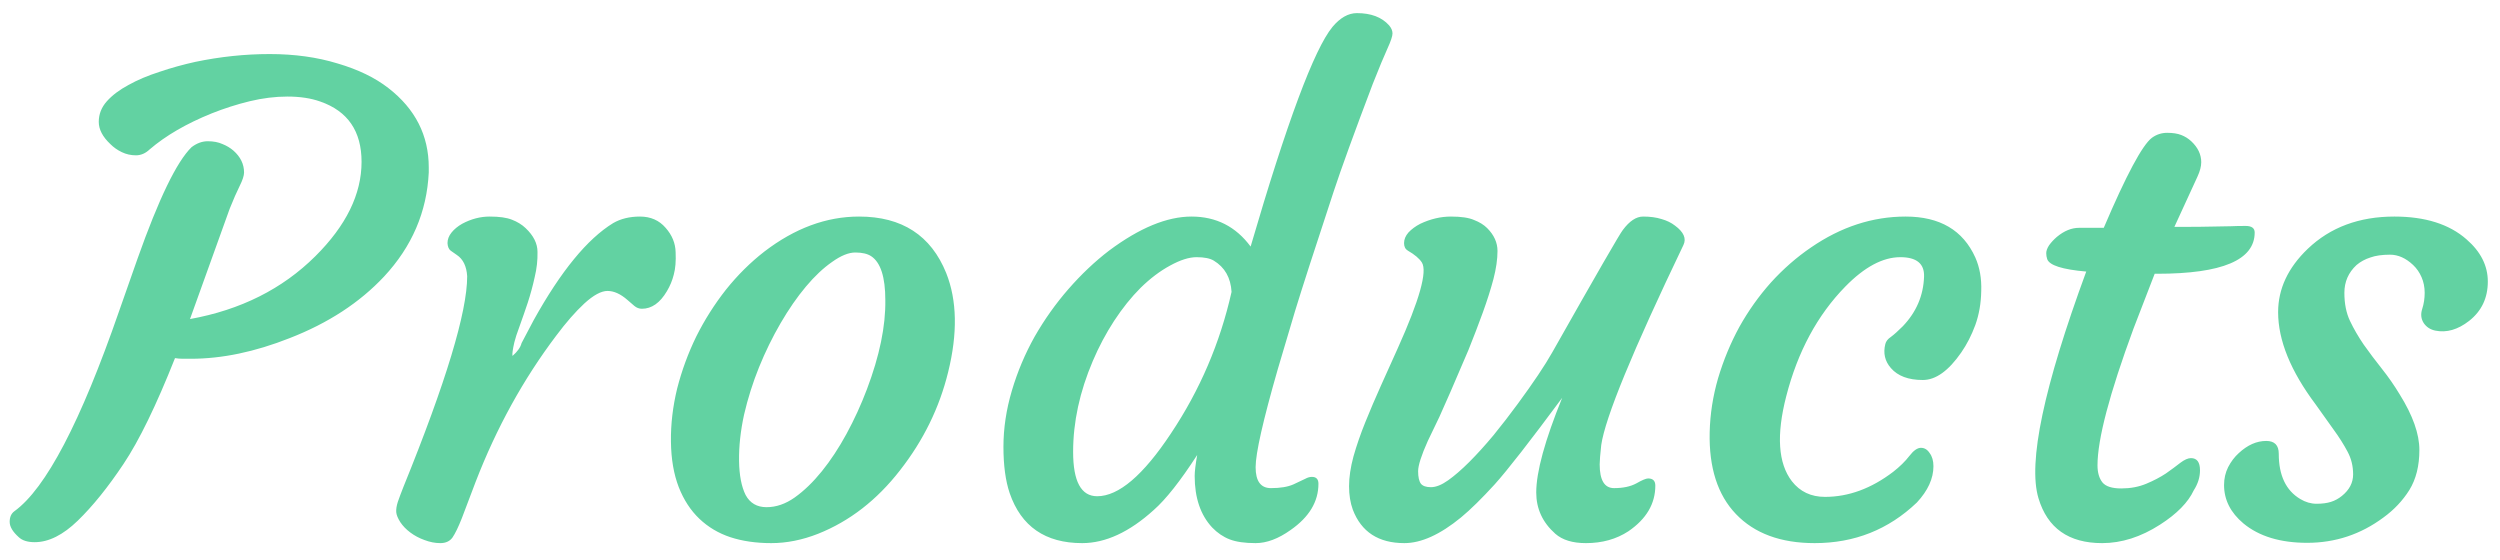 <svg width="125" height="28" viewBox="0 0 125 28" fill="none" xmlns="http://www.w3.org/2000/svg">
<path d="M6.172 23.203C5.401 24.359 4.641 25.302 3.891 26.031C3.151 26.75 2.432 27.109 1.734 27.109C1.38 27.109 1.115 27.026 0.938 26.859C0.635 26.588 0.484 26.333 0.484 26.094C0.484 25.854 0.562 25.677 0.719 25.562C2.292 24.427 4.036 21.094 5.953 15.562L6.875 12.938C7.938 9.938 8.839 8.078 9.578 7.359C9.839 7.161 10.109 7.062 10.391 7.062C10.672 7.062 10.917 7.109 11.125 7.203C11.333 7.286 11.516 7.396 11.672 7.531C12.026 7.844 12.203 8.208 12.203 8.625C12.203 8.781 12.13 9.005 11.984 9.297C11.838 9.589 11.672 9.969 11.484 10.438L9.5 15.953C12.031 15.495 14.12 14.448 15.766 12.812C17.307 11.281 18.078 9.708 18.078 8.094C18.078 6.562 17.391 5.557 16.016 5.078C15.547 4.911 15 4.828 14.375 4.828C13.76 4.828 13.13 4.906 12.484 5.062C11.838 5.219 11.203 5.422 10.578 5.672C9.318 6.182 8.286 6.781 7.484 7.469C7.276 7.667 7.047 7.766 6.797 7.766C6.547 7.766 6.312 7.714 6.094 7.609C5.875 7.505 5.682 7.37 5.516 7.203C5.13 6.839 4.938 6.469 4.938 6.094C4.938 5.708 5.073 5.365 5.344 5.062C5.615 4.76 5.974 4.49 6.422 4.25C6.87 4 7.385 3.781 7.969 3.594C8.552 3.396 9.151 3.229 9.766 3.094C11.016 2.833 12.255 2.703 13.484 2.703C14.724 2.703 15.854 2.859 16.875 3.172C17.906 3.474 18.755 3.885 19.422 4.406C20.766 5.448 21.438 6.771 21.438 8.375V8.625C21.344 10.594 20.599 12.328 19.203 13.828C17.984 15.13 16.412 16.156 14.484 16.906C12.745 17.594 11.099 17.938 9.547 17.938H9.141C9.005 17.938 8.875 17.927 8.75 17.906C7.812 20.271 6.953 22.037 6.172 23.203ZM20.516 26.625C20.307 26.469 20.141 26.297 20.016 26.109C19.891 25.912 19.823 25.745 19.812 25.609C19.802 25.463 19.828 25.292 19.891 25.094C19.963 24.885 20.057 24.635 20.172 24.344C22.297 19.115 23.359 15.604 23.359 13.812C23.328 13.312 23.156 12.958 22.844 12.75L22.531 12.531C22.438 12.458 22.385 12.333 22.375 12.156C22.375 11.969 22.443 11.792 22.578 11.625C22.713 11.458 22.891 11.312 23.109 11.188C23.557 10.948 24.016 10.828 24.484 10.828C24.963 10.828 25.333 10.88 25.594 10.984C25.865 11.088 26.094 11.229 26.281 11.406C26.677 11.781 26.875 12.177 26.875 12.594C26.885 13.01 26.838 13.432 26.734 13.859C26.641 14.287 26.526 14.708 26.391 15.125C26.255 15.531 26.12 15.922 25.984 16.297C25.849 16.662 25.76 16.932 25.719 17.109C25.635 17.474 25.604 17.703 25.625 17.797C25.875 17.578 26.026 17.365 26.078 17.156L26.688 16C28.042 13.562 29.365 11.948 30.656 11.156C31.031 10.938 31.479 10.828 32 10.828C32.531 10.828 32.958 11.016 33.281 11.391C33.604 11.755 33.771 12.162 33.781 12.609C33.802 13.057 33.771 13.432 33.688 13.734C33.615 14.026 33.5 14.302 33.344 14.562C33 15.146 32.583 15.438 32.094 15.438C31.958 15.438 31.833 15.391 31.719 15.297L31.375 15C31.031 14.698 30.698 14.547 30.375 14.547C30.062 14.547 29.677 14.755 29.219 15.172C28.771 15.588 28.302 16.125 27.812 16.781C26.167 18.958 24.823 21.396 23.781 24.094L23.094 25.906C22.917 26.354 22.76 26.677 22.625 26.875C22.49 27.062 22.287 27.156 22.016 27.156C21.755 27.156 21.49 27.104 21.219 27C20.958 26.906 20.724 26.781 20.516 26.625ZM34.969 25.938C34.531 25.521 34.188 24.995 33.938 24.359C33.688 23.713 33.557 22.953 33.547 22.078C33.536 21.203 33.641 20.318 33.859 19.422C34.089 18.526 34.406 17.662 34.812 16.828C35.229 15.995 35.724 15.213 36.297 14.484C36.88 13.755 37.521 13.12 38.219 12.578C39.74 11.412 41.318 10.828 42.953 10.828C45.099 10.828 46.552 11.771 47.312 13.656C47.854 15.021 47.885 16.672 47.406 18.609C46.969 20.391 46.167 22.026 45 23.516C43.844 25.005 42.479 26.062 40.906 26.688C40.115 27 39.333 27.156 38.562 27.156C37.802 27.156 37.12 27.057 36.516 26.859C35.922 26.662 35.406 26.354 34.969 25.938ZM37.953 18.359C37.641 19.13 37.391 19.922 37.203 20.734C37.026 21.547 36.943 22.318 36.953 23.047C36.964 23.766 37.073 24.333 37.281 24.75C37.5 25.156 37.849 25.359 38.328 25.359C38.807 25.359 39.276 25.198 39.734 24.875C40.203 24.542 40.656 24.104 41.094 23.562C41.531 23.021 41.943 22.396 42.328 21.688C42.714 20.979 43.052 20.24 43.344 19.469C43.979 17.792 44.286 16.302 44.266 15C44.266 13.854 44.031 13.125 43.562 12.812C43.375 12.688 43.109 12.625 42.766 12.625C42.432 12.625 42.047 12.781 41.609 13.094C41.172 13.396 40.734 13.807 40.297 14.328C39.859 14.849 39.438 15.458 39.031 16.156C38.625 16.854 38.266 17.588 37.953 18.359ZM65.594 23.844C65.812 23.844 65.922 23.958 65.922 24.188C65.922 25.083 65.458 25.854 64.531 26.5C63.917 26.938 63.333 27.156 62.781 27.156C62.24 27.156 61.807 27.094 61.484 26.969C61.161 26.844 60.87 26.646 60.609 26.375C60.026 25.75 59.734 24.891 59.734 23.797C59.734 23.578 59.776 23.229 59.859 22.75C59.016 24.052 58.292 24.969 57.688 25.5C56.469 26.604 55.276 27.156 54.109 27.156C52.266 27.156 51.057 26.323 50.484 24.656C50.276 24.042 50.172 23.271 50.172 22.344C50.172 21.417 50.312 20.479 50.594 19.531C50.875 18.583 51.255 17.682 51.734 16.828C52.224 15.974 52.786 15.182 53.422 14.453C54.068 13.713 54.745 13.073 55.453 12.531C56.974 11.396 58.349 10.828 59.578 10.828C60.807 10.828 61.792 11.328 62.531 12.328C64.344 6.12 65.708 2.458 66.625 1.344C67.01 0.885 67.417 0.656 67.844 0.656C68.552 0.656 69.088 0.859 69.453 1.266C69.568 1.401 69.625 1.536 69.625 1.672C69.625 1.807 69.542 2.057 69.375 2.422C69.208 2.786 68.963 3.375 68.641 4.188C67.713 6.635 67.062 8.427 66.688 9.562C65.729 12.469 65.083 14.469 64.75 15.562L63.891 18.453C63.151 21.026 62.781 22.662 62.781 23.359C62.781 24.057 63.036 24.406 63.547 24.406C64.016 24.406 64.391 24.344 64.672 24.219L65.266 23.938C65.38 23.875 65.49 23.844 65.594 23.844ZM54.859 24.812C55.932 24.812 57.161 23.766 58.547 21.672C59.995 19.505 61.005 17.146 61.578 14.594C61.536 13.885 61.24 13.365 60.688 13.031C60.5 12.917 60.214 12.859 59.828 12.859C59.453 12.859 59.01 13 58.5 13.281C58 13.552 57.51 13.922 57.031 14.391C56.562 14.859 56.12 15.412 55.703 16.047C55.297 16.672 54.943 17.338 54.641 18.047C53.984 19.588 53.656 21.104 53.656 22.594C53.656 24.073 54.057 24.812 54.859 24.812ZM82.406 23.922C82.646 23.922 82.766 24.042 82.766 24.281C82.766 25.188 82.318 25.948 81.422 26.562C80.818 26.958 80.109 27.156 79.297 27.156C78.63 27.156 78.12 27 77.766 26.688C77.13 26.125 76.812 25.438 76.812 24.625C76.812 23.594 77.245 22.016 78.109 19.891C76.505 22.057 75.38 23.5 74.734 24.219C74.088 24.927 73.526 25.479 73.047 25.875C72.005 26.729 71.062 27.156 70.219 27.156C68.927 27.156 68.068 26.599 67.641 25.484C67.516 25.141 67.453 24.75 67.453 24.312C67.453 23.865 67.526 23.37 67.672 22.828C67.828 22.276 68.026 21.703 68.266 21.109C68.505 20.516 68.766 19.906 69.047 19.281L69.891 17.406C70.974 15 71.375 13.573 71.094 13.125C70.969 12.927 70.734 12.729 70.391 12.531C70.266 12.458 70.203 12.333 70.203 12.156C70.203 11.969 70.276 11.792 70.422 11.625C70.578 11.458 70.776 11.312 71.016 11.188C71.526 10.948 72.037 10.828 72.547 10.828C73.057 10.828 73.443 10.885 73.703 11C73.974 11.104 74.193 11.24 74.359 11.406C74.703 11.75 74.875 12.13 74.875 12.547C74.875 12.963 74.807 13.432 74.672 13.953C74.537 14.463 74.359 15.021 74.141 15.625C73.922 16.229 73.682 16.854 73.422 17.5C72.703 19.188 72.219 20.302 71.969 20.844L71.391 22.047C71.068 22.766 70.906 23.271 70.906 23.562C70.906 23.854 70.953 24.062 71.047 24.188C71.141 24.302 71.307 24.359 71.547 24.359C71.797 24.359 72.083 24.245 72.406 24.016C72.729 23.787 73.083 23.479 73.469 23.094C73.854 22.708 74.255 22.266 74.672 21.766C75.088 21.255 75.495 20.729 75.891 20.188C76.672 19.125 77.245 18.271 77.609 17.625C79.818 13.719 80.995 11.677 81.141 11.5C81.474 11.052 81.812 10.828 82.156 10.828C82.51 10.828 82.818 10.87 83.078 10.953C83.338 11.026 83.562 11.135 83.75 11.281C84.188 11.604 84.328 11.927 84.172 12.25C81.63 17.552 80.26 20.885 80.062 22.25C80.01 22.719 79.984 23.042 79.984 23.219C79.984 24.01 80.224 24.406 80.703 24.406C81.151 24.406 81.521 24.328 81.812 24.172C82.104 24.005 82.302 23.922 82.406 23.922ZM85.484 21.609C85.505 20.703 85.646 19.802 85.906 18.906C86.177 18 86.531 17.146 86.969 16.344C87.417 15.542 87.943 14.802 88.547 14.125C89.162 13.448 89.828 12.865 90.547 12.375C92.047 11.344 93.625 10.828 95.281 10.828C96.99 10.828 98.151 11.51 98.766 12.875C98.984 13.365 99.083 13.922 99.062 14.547C99.052 15.162 98.953 15.729 98.766 16.25C98.578 16.76 98.344 17.219 98.062 17.625C97.427 18.542 96.787 19 96.141 19C95.422 19 94.891 18.802 94.547 18.406C94.245 18.062 94.151 17.662 94.266 17.203C94.297 17.068 94.391 16.948 94.547 16.844C94.703 16.729 94.901 16.552 95.141 16.312C95.818 15.604 96.172 14.776 96.203 13.828C96.224 13.182 95.828 12.859 95.016 12.859C94.141 12.859 93.224 13.349 92.266 14.328C90.87 15.755 89.885 17.583 89.312 19.812C88.812 21.75 88.906 23.167 89.594 24.062C90 24.583 90.552 24.844 91.25 24.844C92.427 24.844 93.562 24.427 94.656 23.594C94.99 23.333 95.26 23.068 95.469 22.797C95.677 22.526 95.87 22.391 96.047 22.391C96.224 22.391 96.37 22.479 96.484 22.656C96.609 22.823 96.672 23.042 96.672 23.312C96.672 23.927 96.396 24.531 95.844 25.125C94.427 26.479 92.724 27.156 90.734 27.156C89.037 27.156 87.724 26.672 86.797 25.703C85.88 24.745 85.443 23.38 85.484 21.609ZM109.547 22.906C109.849 22.906 110 23.109 110 23.516C110 23.859 109.896 24.193 109.688 24.516C109.406 25.12 108.844 25.693 108 26.234C107.042 26.849 106.078 27.156 105.109 27.156C103.432 27.156 102.37 26.406 101.922 24.906C101.391 23.125 102.188 19.349 104.312 13.578C103.115 13.474 102.464 13.266 102.359 12.953C102.328 12.859 102.312 12.76 102.312 12.656C102.312 12.542 102.359 12.412 102.453 12.266C102.557 12.12 102.688 11.979 102.844 11.844C103.208 11.542 103.578 11.391 103.953 11.391H105.188C106.312 8.755 107.115 7.255 107.594 6.891C107.823 6.724 108.078 6.641 108.359 6.641C108.641 6.641 108.875 6.677 109.062 6.75C109.25 6.823 109.417 6.927 109.562 7.062C109.896 7.375 110.062 7.724 110.062 8.109C110.062 8.318 110 8.557 109.875 8.828L108.719 11.344H109.094C109.74 11.344 110.26 11.338 110.656 11.328C110.656 11.328 110.953 11.323 111.547 11.312C111.745 11.302 111.99 11.297 112.281 11.297C112.583 11.297 112.734 11.406 112.734 11.625C112.734 13 111.109 13.688 107.859 13.688H107.734L106.672 16.438C105.474 19.688 104.875 21.963 104.875 23.266C104.875 23.63 104.958 23.917 105.125 24.125C105.292 24.323 105.604 24.422 106.062 24.422C106.521 24.422 106.938 24.344 107.312 24.188C107.688 24.031 108.016 23.859 108.297 23.672C108.578 23.474 108.818 23.297 109.016 23.141C109.224 22.984 109.401 22.906 109.547 22.906ZM111.203 24.25C111.203 23.927 111.271 23.63 111.406 23.359C111.552 23.078 111.729 22.844 111.938 22.656C112.375 22.25 112.833 22.047 113.312 22.047C113.729 22.047 113.938 22.26 113.938 22.688C113.938 23.771 114.297 24.526 115.016 24.953C115.276 25.109 115.547 25.188 115.828 25.188C116.109 25.188 116.349 25.156 116.547 25.094C116.745 25.031 116.927 24.932 117.094 24.797C117.469 24.495 117.656 24.135 117.656 23.719C117.656 23.302 117.562 22.922 117.375 22.578C117.188 22.224 116.953 21.854 116.672 21.469L115.781 20.219C114.531 18.552 113.906 17.016 113.906 15.609C113.906 14.443 114.401 13.385 115.391 12.438C116.516 11.365 117.958 10.828 119.719 10.828C121.26 10.828 122.464 11.208 123.328 11.969C124.036 12.583 124.391 13.287 124.391 14.078C124.391 14.901 124.078 15.557 123.453 16.047C122.891 16.484 122.328 16.646 121.766 16.531C121.516 16.479 121.323 16.354 121.188 16.156C121.052 15.948 121.026 15.713 121.109 15.453C121.193 15.193 121.234 14.922 121.234 14.641C121.234 14.359 121.182 14.099 121.078 13.859C120.974 13.62 120.833 13.417 120.656 13.25C120.292 12.906 119.906 12.734 119.5 12.734C119.104 12.734 118.776 12.781 118.516 12.875C118.255 12.958 118.026 13.083 117.828 13.25C117.422 13.625 117.219 14.088 117.219 14.641C117.219 15.182 117.312 15.651 117.5 16.047C117.688 16.443 117.917 16.838 118.188 17.234C118.469 17.63 118.771 18.031 119.094 18.438C119.417 18.844 119.714 19.271 119.984 19.719C120.641 20.771 120.969 21.698 120.969 22.5C120.969 23.292 120.802 23.958 120.469 24.5C120.135 25.031 119.703 25.49 119.172 25.875C118.036 26.719 116.766 27.141 115.359 27.141C114.016 27.141 112.953 26.818 112.172 26.172C111.526 25.63 111.203 24.99 111.203 24.25Z" fill="#62D2A2"/>
</svg>
